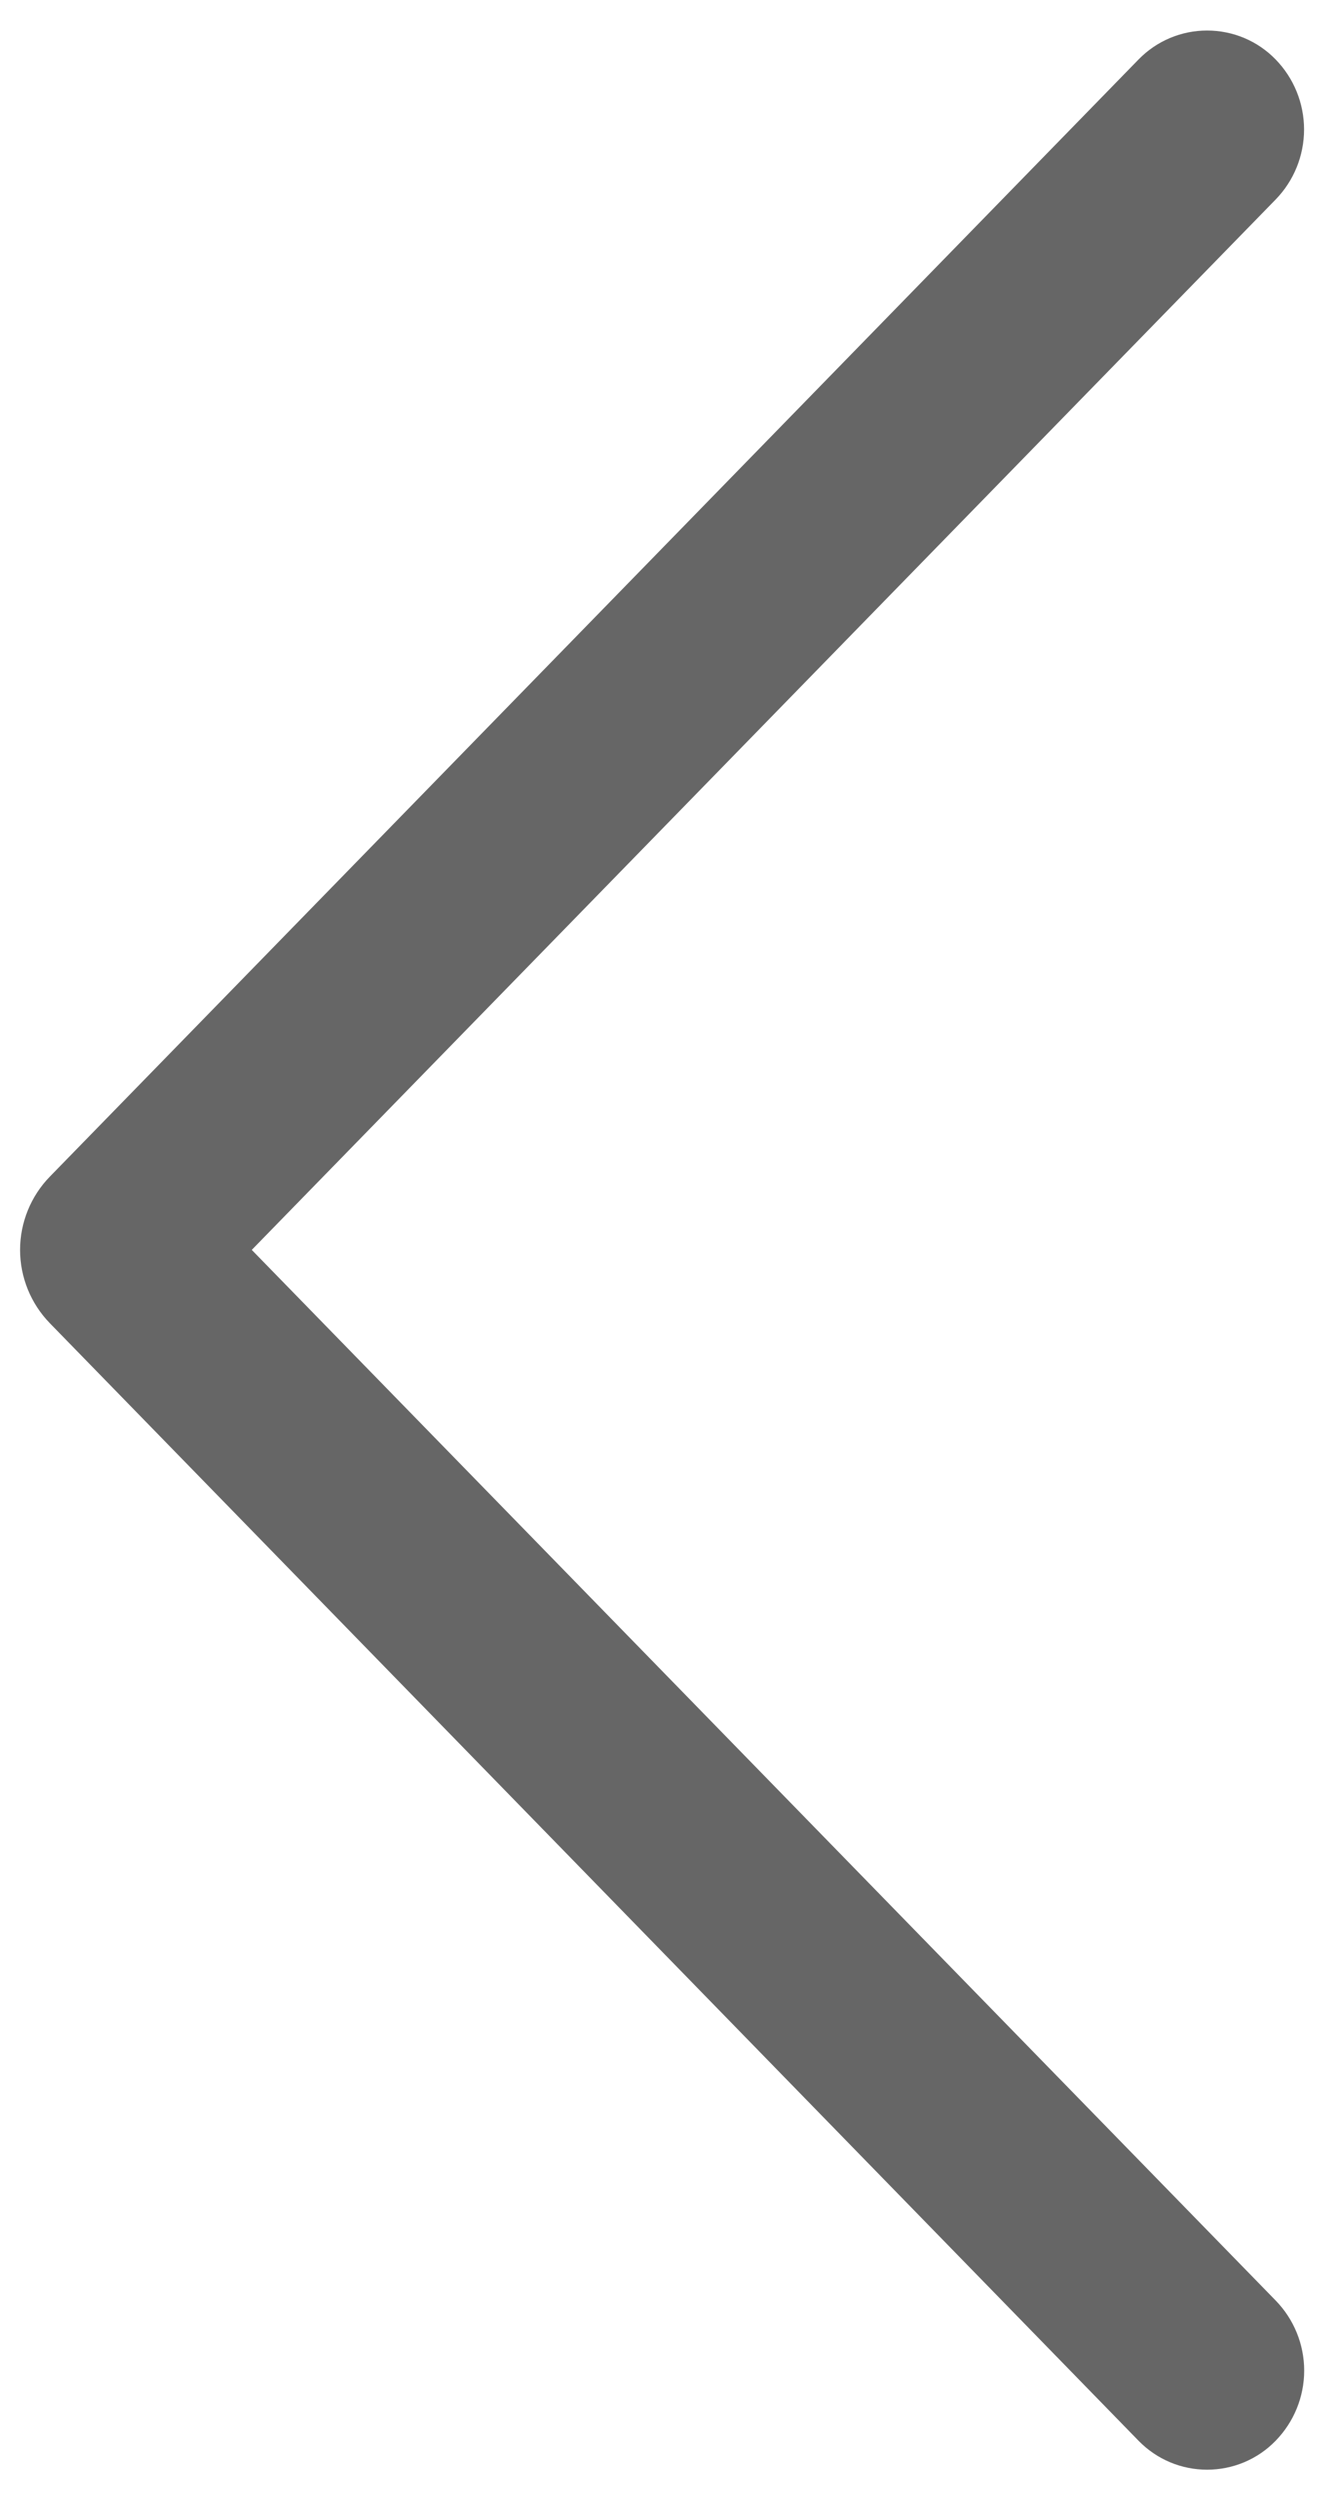 <svg width="31" height="58" viewBox="0 0 31 58" fill="none" xmlns="http://www.w3.org/2000/svg">
<path d="M26.42 1.378L1.158 27.294C0.714 27.749 0.466 28.36 0.466 28.995C0.466 29.631 0.714 30.241 1.158 30.697L26.42 56.622C26.627 56.834 26.874 57.003 27.147 57.118C27.419 57.233 27.713 57.292 28.009 57.292C28.305 57.292 28.599 57.233 28.872 57.118C29.145 57.003 29.392 56.834 29.598 56.622C30.023 56.186 30.262 55.602 30.262 54.993C30.262 54.385 30.023 53.801 29.598 53.365L5.842 28.995L29.598 4.63C30.022 4.195 30.259 3.611 30.259 3.004C30.259 2.397 30.022 1.813 29.598 1.378C29.392 1.166 29.145 0.997 28.872 0.882C28.599 0.767 28.305 0.708 28.009 0.708C27.713 0.708 27.419 0.767 27.147 0.882C26.874 0.997 26.627 1.166 26.42 1.378Z" fill="#666666"/>
</svg>
